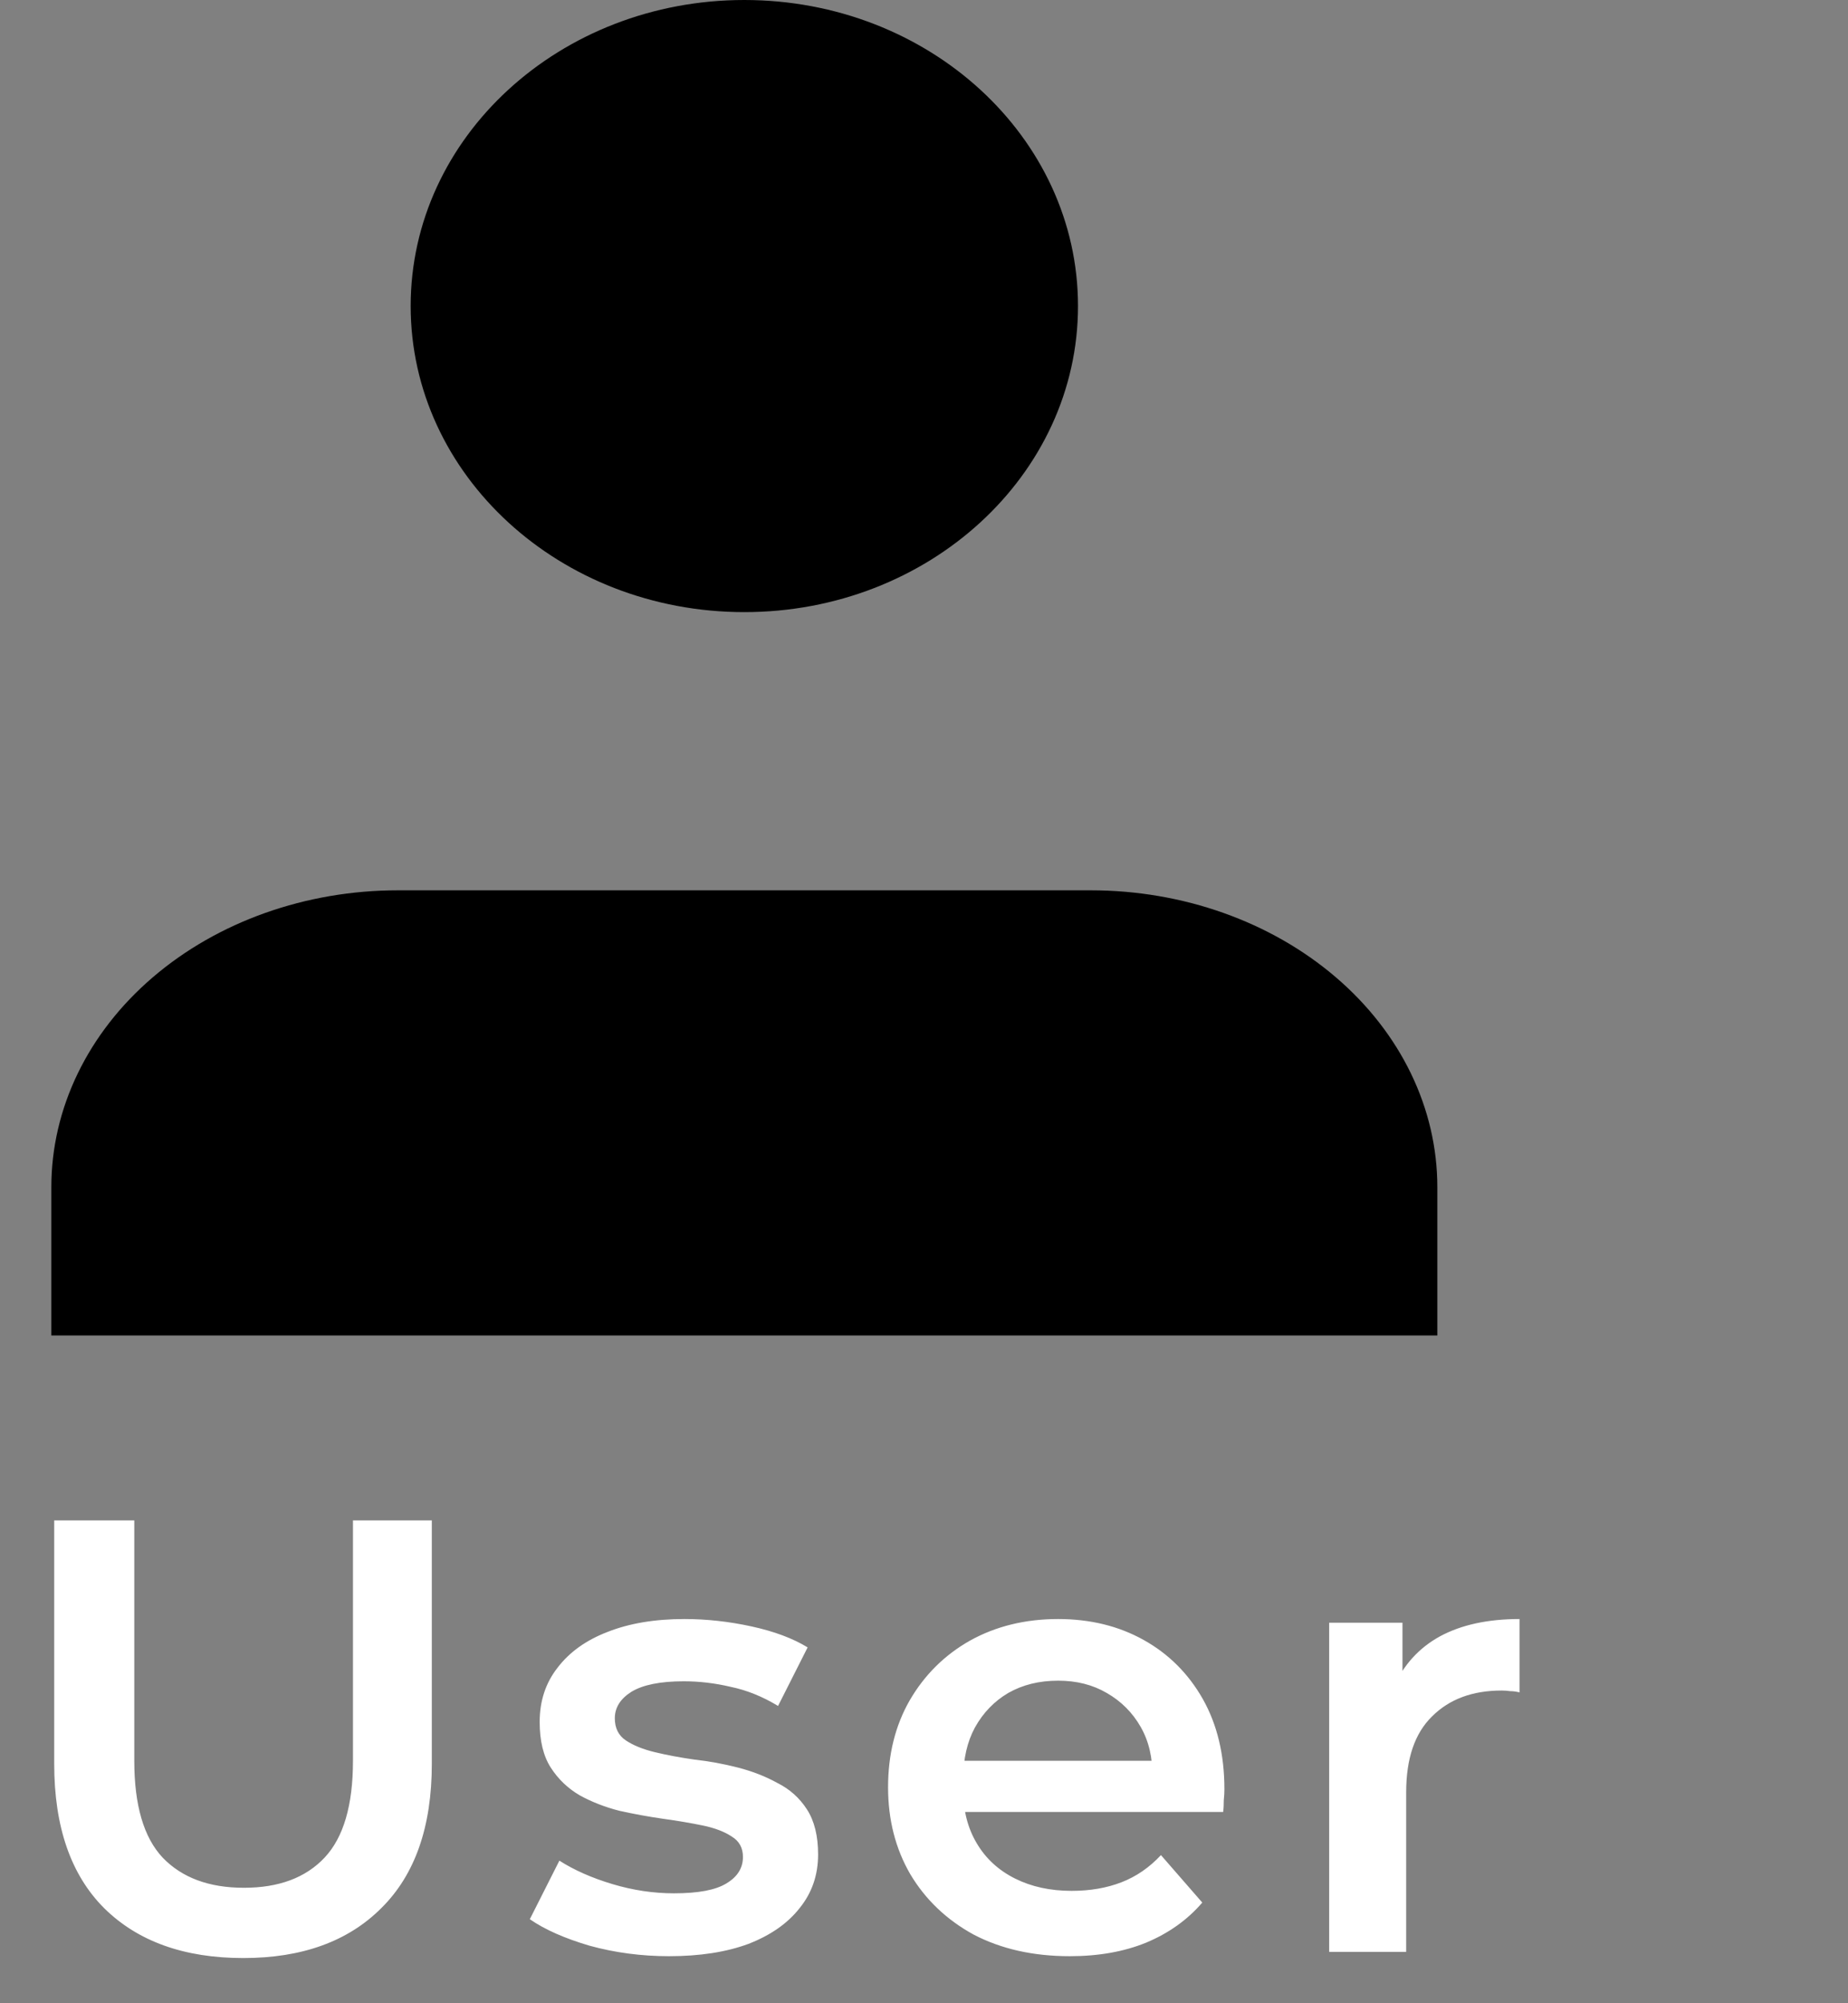 <svg width="36" height="39" viewBox="0 0 36 39" fill="none" xmlns="http://www.w3.org/2000/svg">
<rect x="0" y="0" width="36" height="39" fill="#808080" stroke="none"/>
<path d="M4.74 38.12C3.588 38.12 2.684 37.796 2.028 37.148C1.38 36.5 1.056 35.564 1.056 34.34V29.6H2.616V34.28C2.616 35.144 2.8 35.772 3.168 36.164C3.544 36.556 4.072 36.752 4.752 36.752C5.432 36.752 5.956 36.556 6.324 36.164C6.692 35.772 6.876 35.144 6.876 34.28V29.6H8.412V34.34C8.412 35.564 8.084 36.5 7.428 37.148C6.78 37.796 5.884 38.12 4.74 38.12ZM13.033 38.084C12.497 38.084 11.981 38.016 11.485 37.88C10.997 37.736 10.609 37.564 10.321 37.364L10.897 36.224C11.185 36.408 11.529 36.56 11.929 36.68C12.329 36.8 12.729 36.86 13.129 36.86C13.601 36.86 13.941 36.796 14.149 36.668C14.365 36.54 14.473 36.368 14.473 36.152C14.473 35.976 14.401 35.844 14.257 35.756C14.113 35.66 13.925 35.588 13.693 35.54C13.461 35.492 13.201 35.448 12.913 35.408C12.633 35.368 12.349 35.316 12.061 35.252C11.781 35.18 11.525 35.08 11.293 34.952C11.061 34.816 10.873 34.636 10.729 34.412C10.585 34.188 10.513 33.892 10.513 33.524C10.513 33.116 10.629 32.764 10.861 32.468C11.093 32.164 11.417 31.932 11.833 31.772C12.257 31.604 12.757 31.52 13.333 31.52C13.765 31.52 14.201 31.568 14.641 31.664C15.081 31.76 15.445 31.896 15.733 32.072L15.157 33.212C14.853 33.028 14.545 32.904 14.233 32.84C13.929 32.768 13.625 32.732 13.321 32.732C12.865 32.732 12.525 32.8 12.301 32.936C12.085 33.072 11.977 33.244 11.977 33.452C11.977 33.644 12.049 33.788 12.193 33.884C12.337 33.98 12.525 34.056 12.757 34.112C12.989 34.168 13.245 34.216 13.525 34.256C13.813 34.288 14.097 34.34 14.377 34.412C14.657 34.484 14.913 34.584 15.145 34.712C15.385 34.832 15.577 35.004 15.721 35.228C15.865 35.452 15.937 35.744 15.937 36.104C15.937 36.504 15.817 36.852 15.577 37.148C15.345 37.444 15.013 37.676 14.581 37.844C14.149 38.004 13.633 38.084 13.033 38.084ZM20.84 38.084C20.128 38.084 19.505 37.944 18.968 37.664C18.441 37.376 18.029 36.984 17.733 36.488C17.445 35.992 17.3 35.428 17.3 34.796C17.3 34.156 17.441 33.592 17.721 33.104C18.009 32.608 18.401 32.22 18.896 31.94C19.401 31.66 19.973 31.52 20.613 31.52C21.236 31.52 21.793 31.656 22.28 31.928C22.768 32.2 23.152 32.584 23.433 33.08C23.712 33.576 23.852 34.16 23.852 34.832C23.852 34.896 23.849 34.968 23.84 35.048C23.84 35.128 23.837 35.204 23.828 35.276H18.488V34.28H23.037L22.448 34.592C22.456 34.224 22.381 33.9 22.221 33.62C22.061 33.34 21.84 33.12 21.561 32.96C21.288 32.8 20.973 32.72 20.613 32.72C20.244 32.72 19.921 32.8 19.64 32.96C19.369 33.12 19.152 33.344 18.992 33.632C18.84 33.912 18.765 34.244 18.765 34.628V34.868C18.765 35.252 18.852 35.592 19.029 35.888C19.204 36.184 19.453 36.412 19.773 36.572C20.093 36.732 20.46 36.812 20.877 36.812C21.236 36.812 21.561 36.756 21.849 36.644C22.137 36.532 22.392 36.356 22.616 36.116L23.421 37.04C23.133 37.376 22.768 37.636 22.328 37.82C21.896 37.996 21.401 38.084 20.84 38.084ZM25.893 38V31.592H27.321V33.356L27.153 32.84C27.345 32.408 27.645 32.08 28.053 31.856C28.469 31.632 28.985 31.52 29.601 31.52V32.948C29.537 32.932 29.477 32.924 29.421 32.924C29.365 32.916 29.309 32.912 29.253 32.912C28.685 32.912 28.233 33.08 27.897 33.416C27.561 33.744 27.393 34.236 27.393 34.892V38H25.893Z" fill="white"/>
<path d="M28 26V23.111C28 21.579 27.289 20.109 26.023 19.026C24.757 17.942 23.04 17.333 21.25 17.333H7.75C5.96 17.333 4.243 17.942 2.977 19.026C1.711 20.109 1 21.579 1 23.111V26" fill="black"/>
<path d="M14.5 11.917C18.09 11.917 21 9.249 21 5.958C21 2.668 18.09 0 14.5 0C10.91 0 8 2.668 8 5.958C8 9.249 10.91 11.917 14.5 11.917Z" fill="black"/>
</svg>
